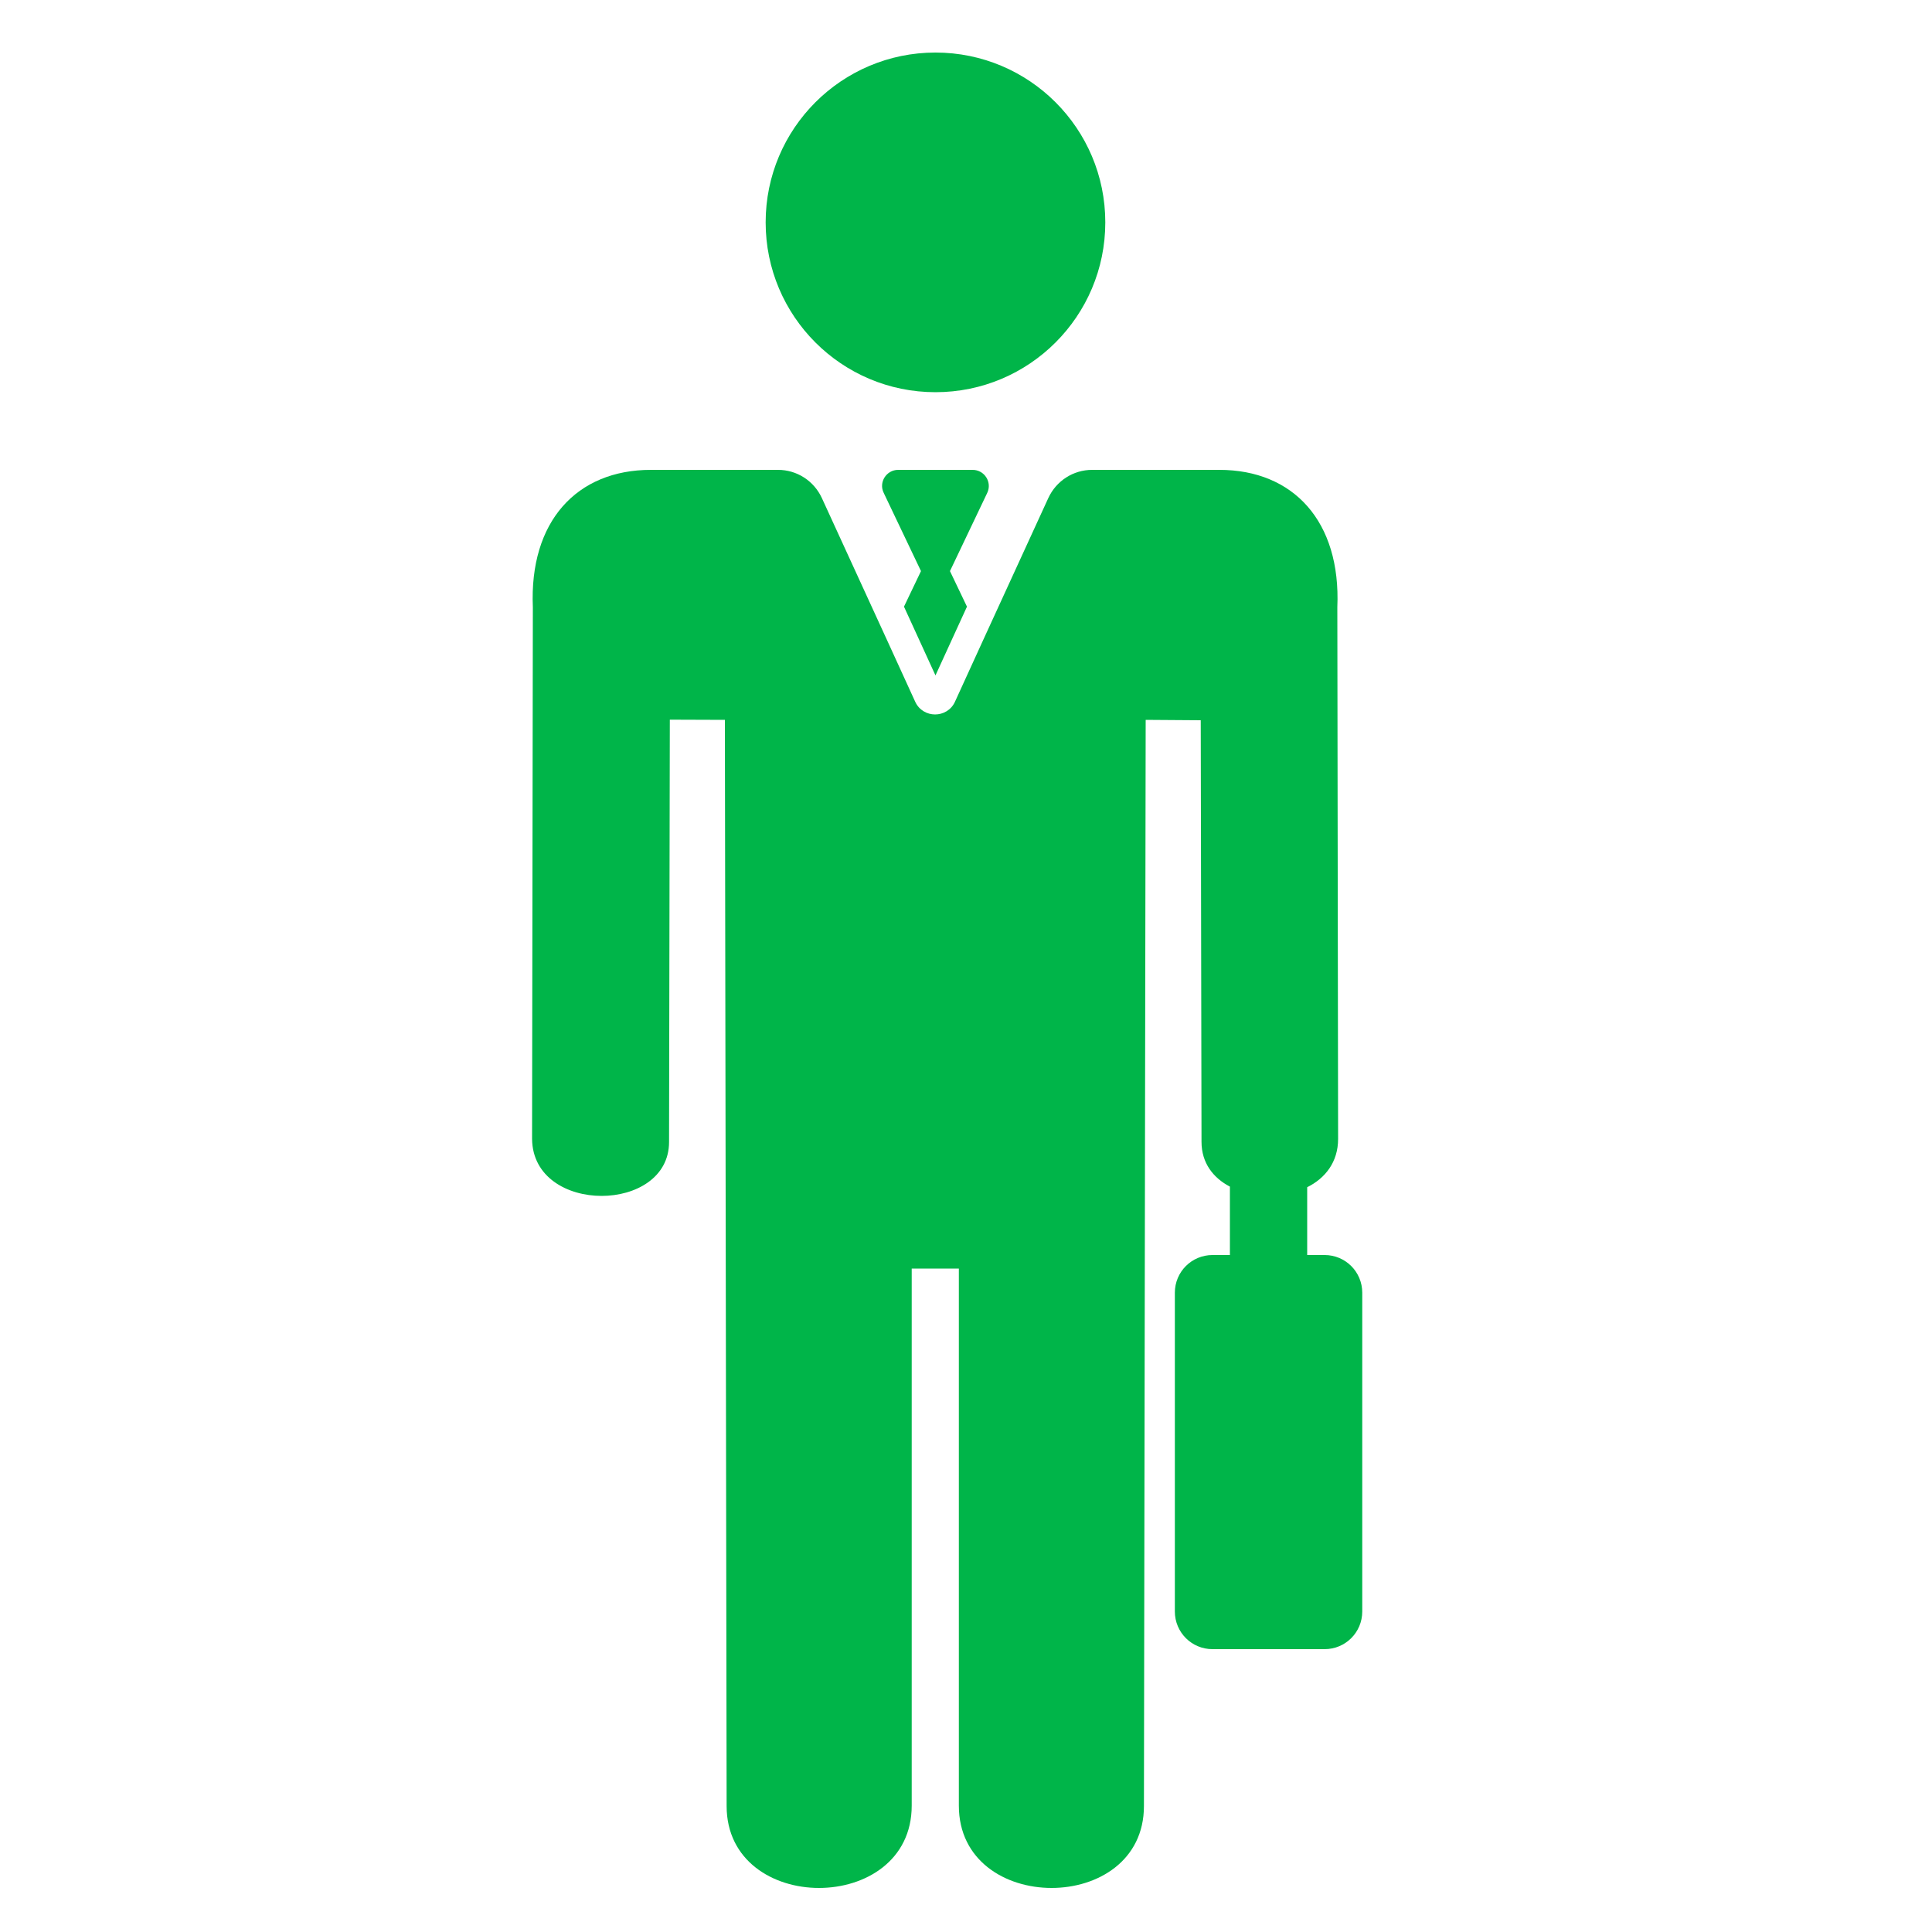<svg xmlns="http://www.w3.org/2000/svg" xmlns:xlink="http://www.w3.org/1999/xlink" version="1.1" width="1000" height="1000" enable-background="new 0 0 1000 1000" xml:space="preserve" style=""><rect id="backgroundrect" width="100%" height="100%" x="0" y="0" fill="none" stroke="none"/>

<g class="currentLayer" style=""><title>Layer 1</title><g id="svg_1" class="selected" fill-opacity="1" fill="#00b549">
	<circle cx="484.2" cy="115.1" r="87.9" id="svg_2" fill="#00b549"/>
	<path d="M503.4,243.2h-38.5c-6.1,0-10.2,6.4-7.5,11.9l19.3,40.5l-8.8,18.4l16.3,35.6l16.3-35.6l-8.8-18.4l19.3-40.5   C513.6,249.6,509.6,243.2,503.4,243.2z" id="svg_3" fill="#00b549"/>
	<path d="M311.4,619c17.5,0,34.9-9.4,34.9-27.9l0.4-218.6l28.5,0.1l0.9,562.2c0,28.2,23.9,42.4,47.8,42.4c24,0,48-14.2,48-42.6   l0-278h24.4l0,278c0,28.4,24,42.6,48,42.6c23.9,0,47.8-14.1,47.8-42.4l0.9-562.2l28.5,0.2l0.4,218.2c0,11,6.1,18.7,14.7,23.2v8.3v8   v19.1h-9c-10.8,0-19.5,8.7-19.5,19.5v165c0,10.8,8.7,19.5,19.5,19.5h58c10.8,0,19.5-8.7,19.5-19.5v-165c0-10.8-8.7-19.5-19.5-19.5   h-9v-18.9v-8v-8.2c9.3-4.6,16-13,16-25l-0.4-275.2c1.9-44.4-22.7-71.1-61.1-71.1h-65.8c-9.8,0-18.6,5.7-22.7,14.6l-33.9,73.9   l-14.4,31.5c-2,4.4-6.2,6.6-10.3,6.6s-8.3-2.2-10.3-6.6l-14.4-31.5l-33.9-73.9c-4.1-8.9-12.9-14.6-22.7-14.6h-65.8   c-38.4,0-63,26.7-61.1,71.1l-0.4,275.2C275.6,609.3,293.6,619,311.4,619z" id="svg_4" fill="#00b549"/>
</g></g></svg>